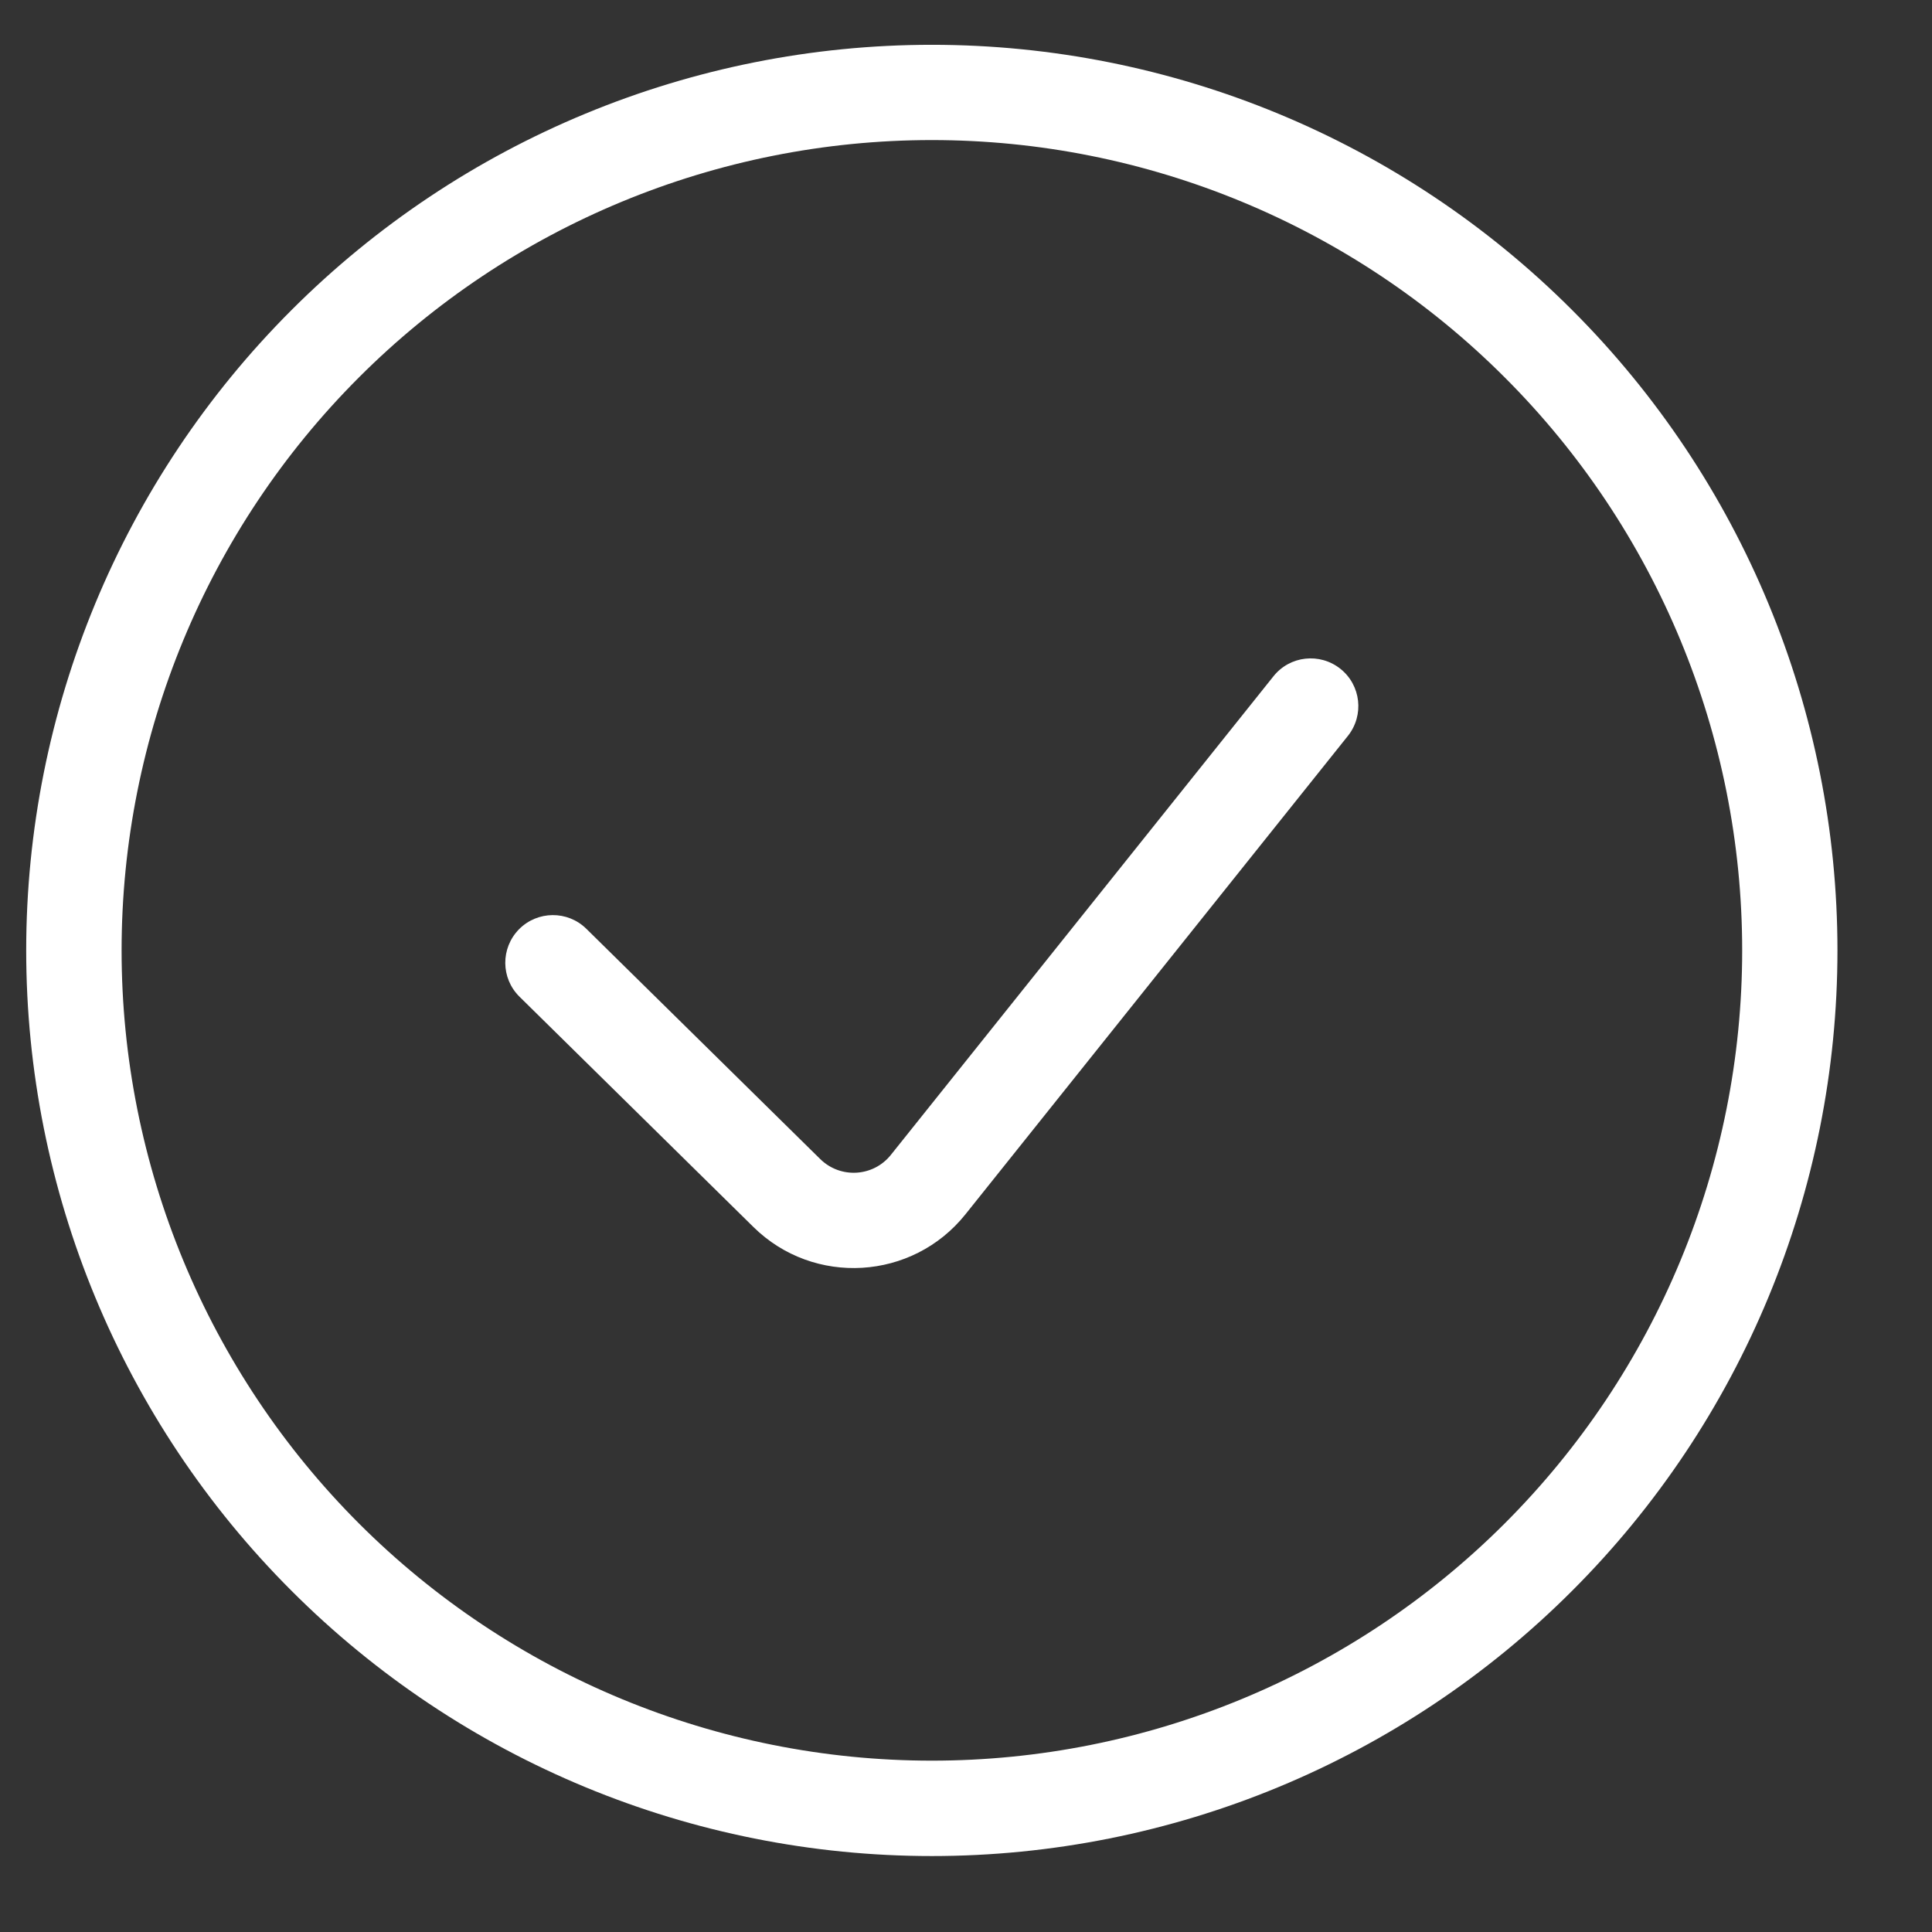 <svg width="16" height="16" viewBox="0 0 16 16" fill="none" xmlns="http://www.w3.org/2000/svg">
<rect x="0" y="0" width="16" height="16" fill="#333333" stroke="none"/>
<path fill-rule="evenodd" clip-rule="evenodd" d="M2.972 3.126C4.23 1.867 5.937 1.16 7.717 1.16C9.497 1.16 11.204 1.867 12.462 3.126C13.721 4.384 14.428 6.091 14.428 7.871C14.428 9.651 13.721 11.357 12.462 12.616C11.204 13.874 9.497 14.581 7.717 14.581C5.937 14.581 4.23 13.874 2.972 12.616C1.714 11.357 1.007 9.651 1.007 7.871C1.007 6.091 1.714 4.384 2.972 3.126ZM7.717 0.371C5.728 0.371 3.82 1.161 2.414 2.568C1.007 3.974 0.217 5.882 0.217 7.871C0.217 9.86 1.007 11.768 2.414 13.174C3.82 14.581 5.728 15.371 7.717 15.371C9.706 15.371 11.614 14.581 13.02 13.174C14.427 11.768 15.217 9.86 15.217 7.871C15.217 5.882 14.427 3.974 13.02 2.568C11.614 1.161 9.706 0.371 7.717 0.371ZM11.163 6.094C11.299 5.923 11.271 5.675 11.101 5.539C10.93 5.403 10.682 5.43 10.546 5.601L7.378 9.564C7.232 9.747 6.96 9.763 6.793 9.599L4.856 7.692C4.701 7.539 4.451 7.541 4.298 7.696C4.145 7.852 4.147 8.101 4.302 8.254L6.239 10.161C6.739 10.654 7.556 10.605 7.995 10.057L11.163 6.094Z" fill="white"/>
</svg>
